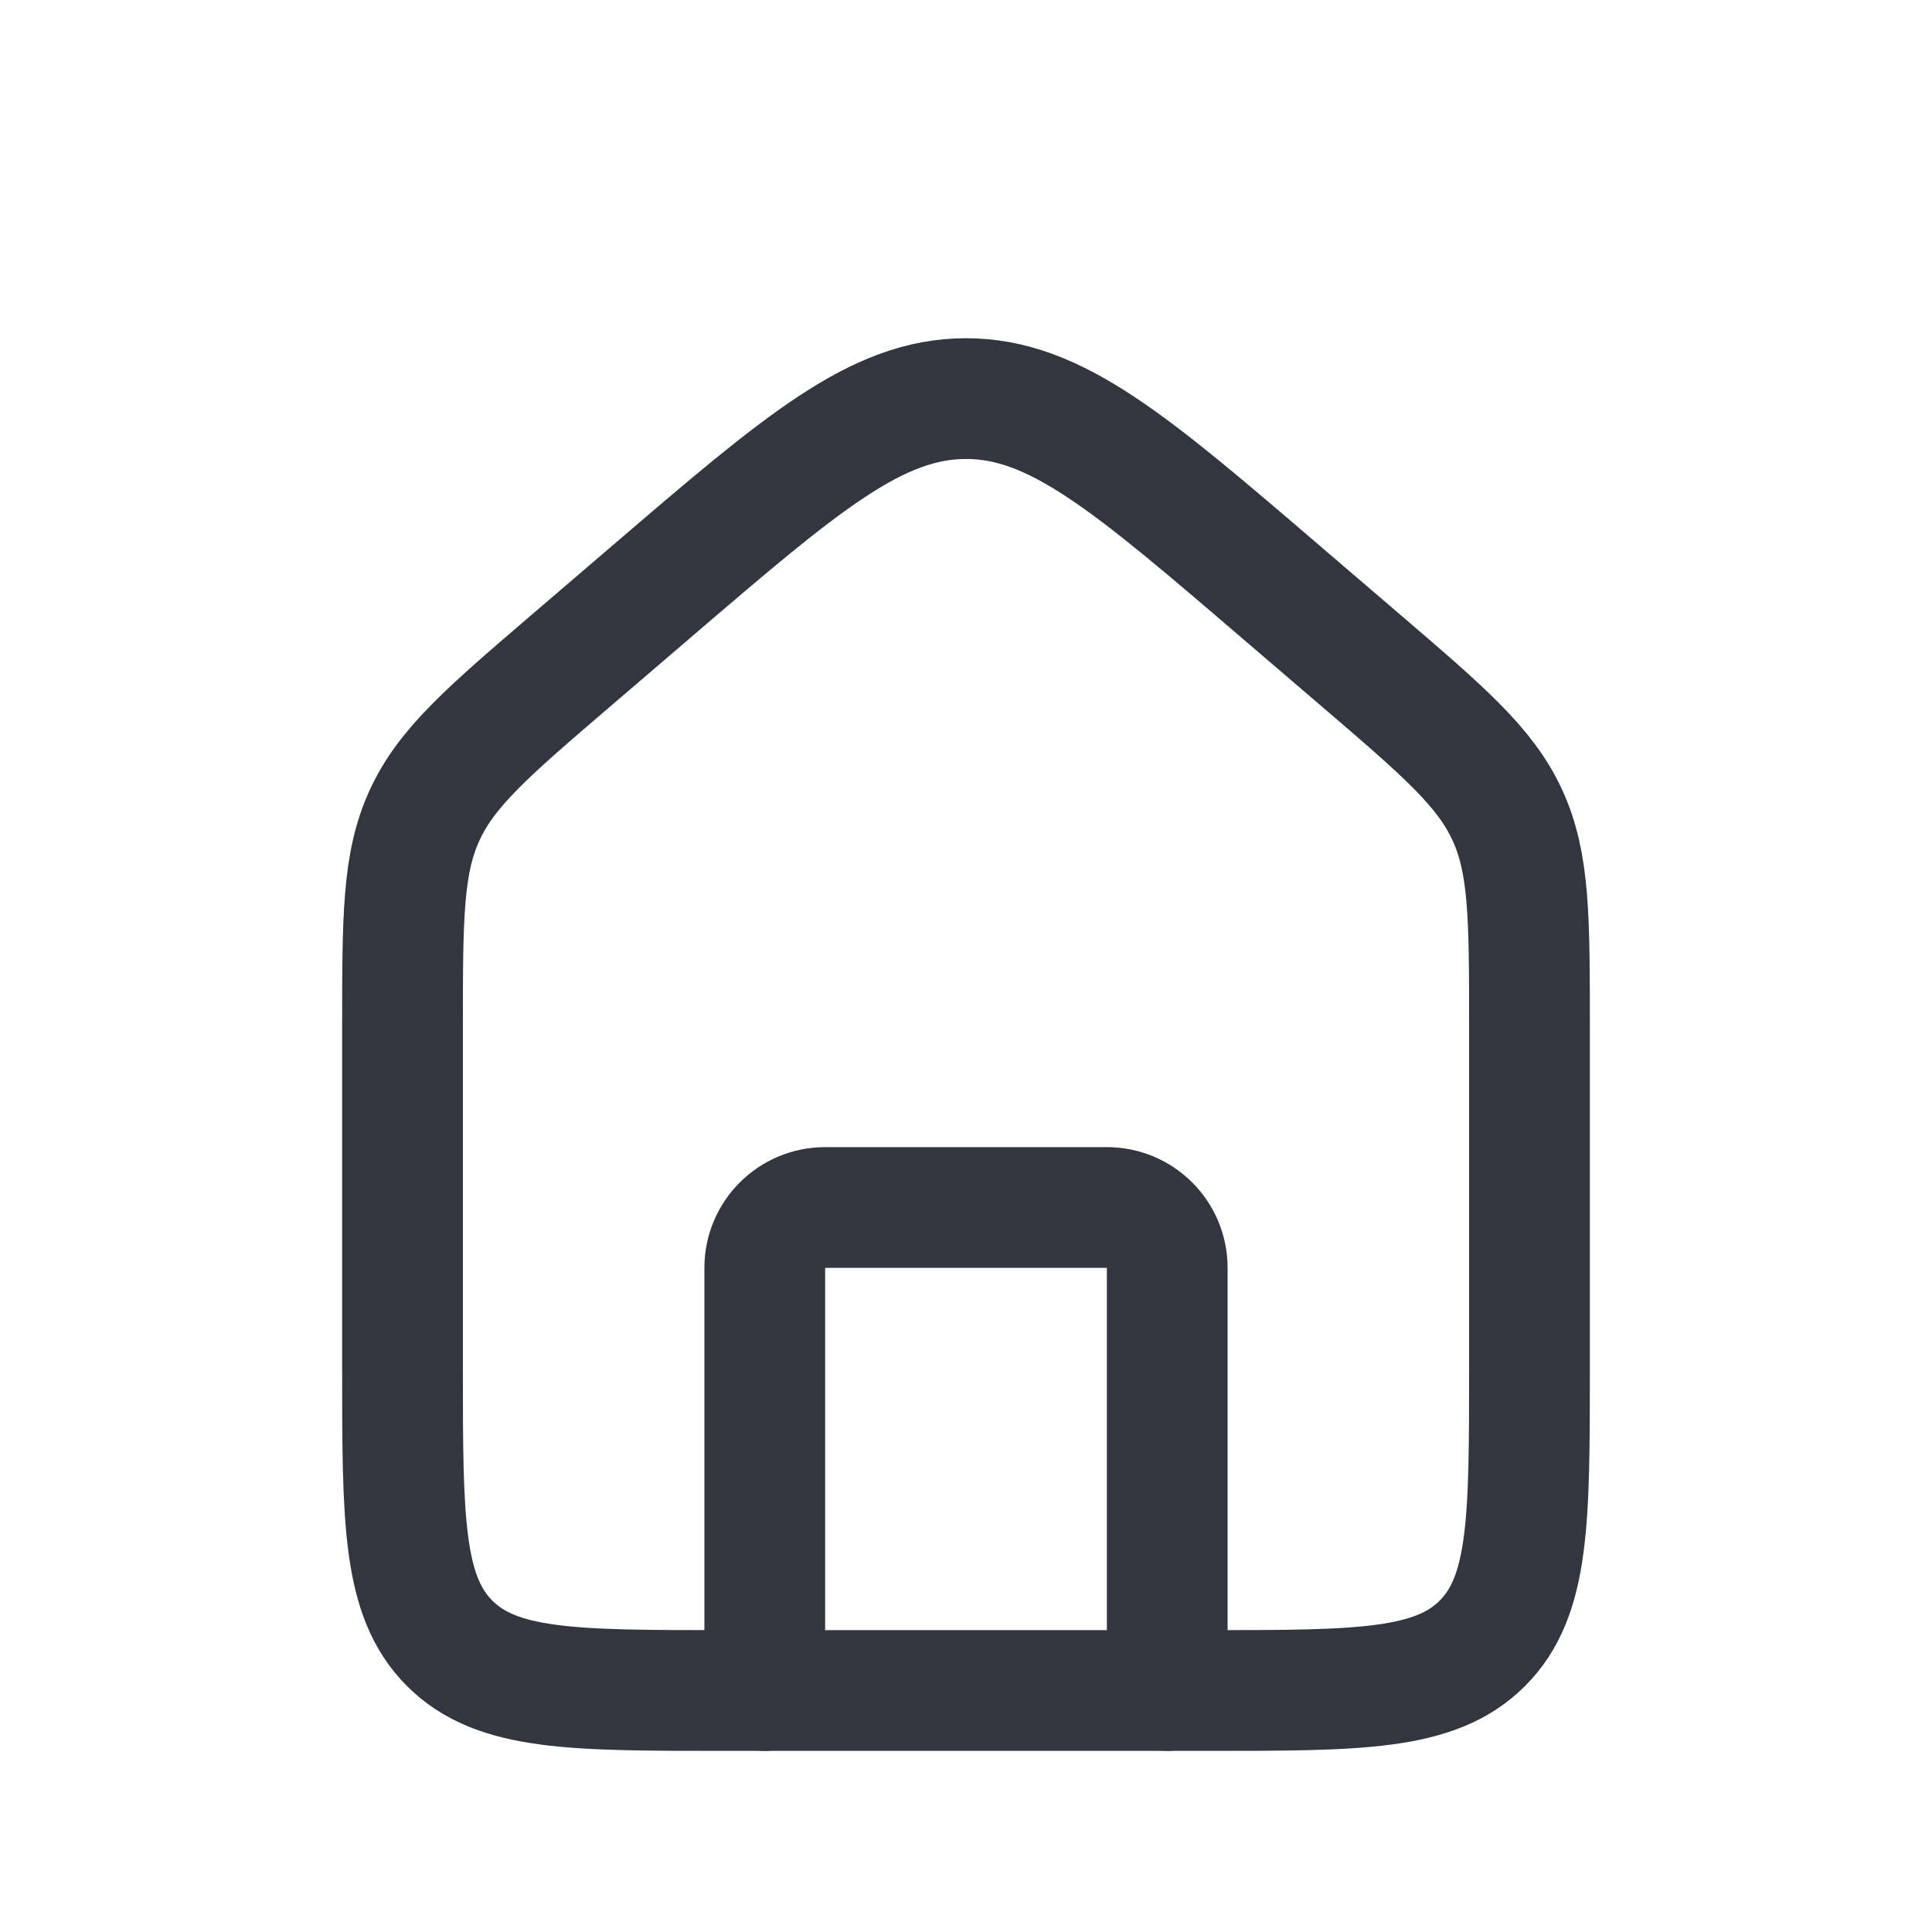 <svg width="32" height="32" viewBox="0 0 32 32" fill="none" xmlns="http://www.w3.org/2000/svg">
<path d="M6.667 17.013C6.667 15.202 6.667 14.297 7.033 13.502C7.399 12.706 8.086 12.117 9.46 10.939L10.794 9.796C13.278 7.666 14.52 6.602 16 6.602C17.48 6.602 18.722 7.666 21.206 9.796L22.54 10.939C23.914 12.117 24.602 12.706 24.967 13.502C25.333 14.297 25.333 15.202 25.333 17.013V22.667C25.333 25.181 25.333 26.438 24.552 27.219C23.771 28 22.514 28 20 28H12C9.486 28 8.229 28 7.448 27.219C6.667 26.438 6.667 25.181 6.667 22.667V17.013Z" stroke="#33363F" stroke-width="2"/>
<path d="M19.333 28V21C19.333 20.448 18.886 20 18.333 20H13.667C13.114 20 12.667 20.448 12.667 21V28" stroke="#33363F" stroke-width="2" stroke-linecap="round" stroke-linejoin="round"/>
</svg>

